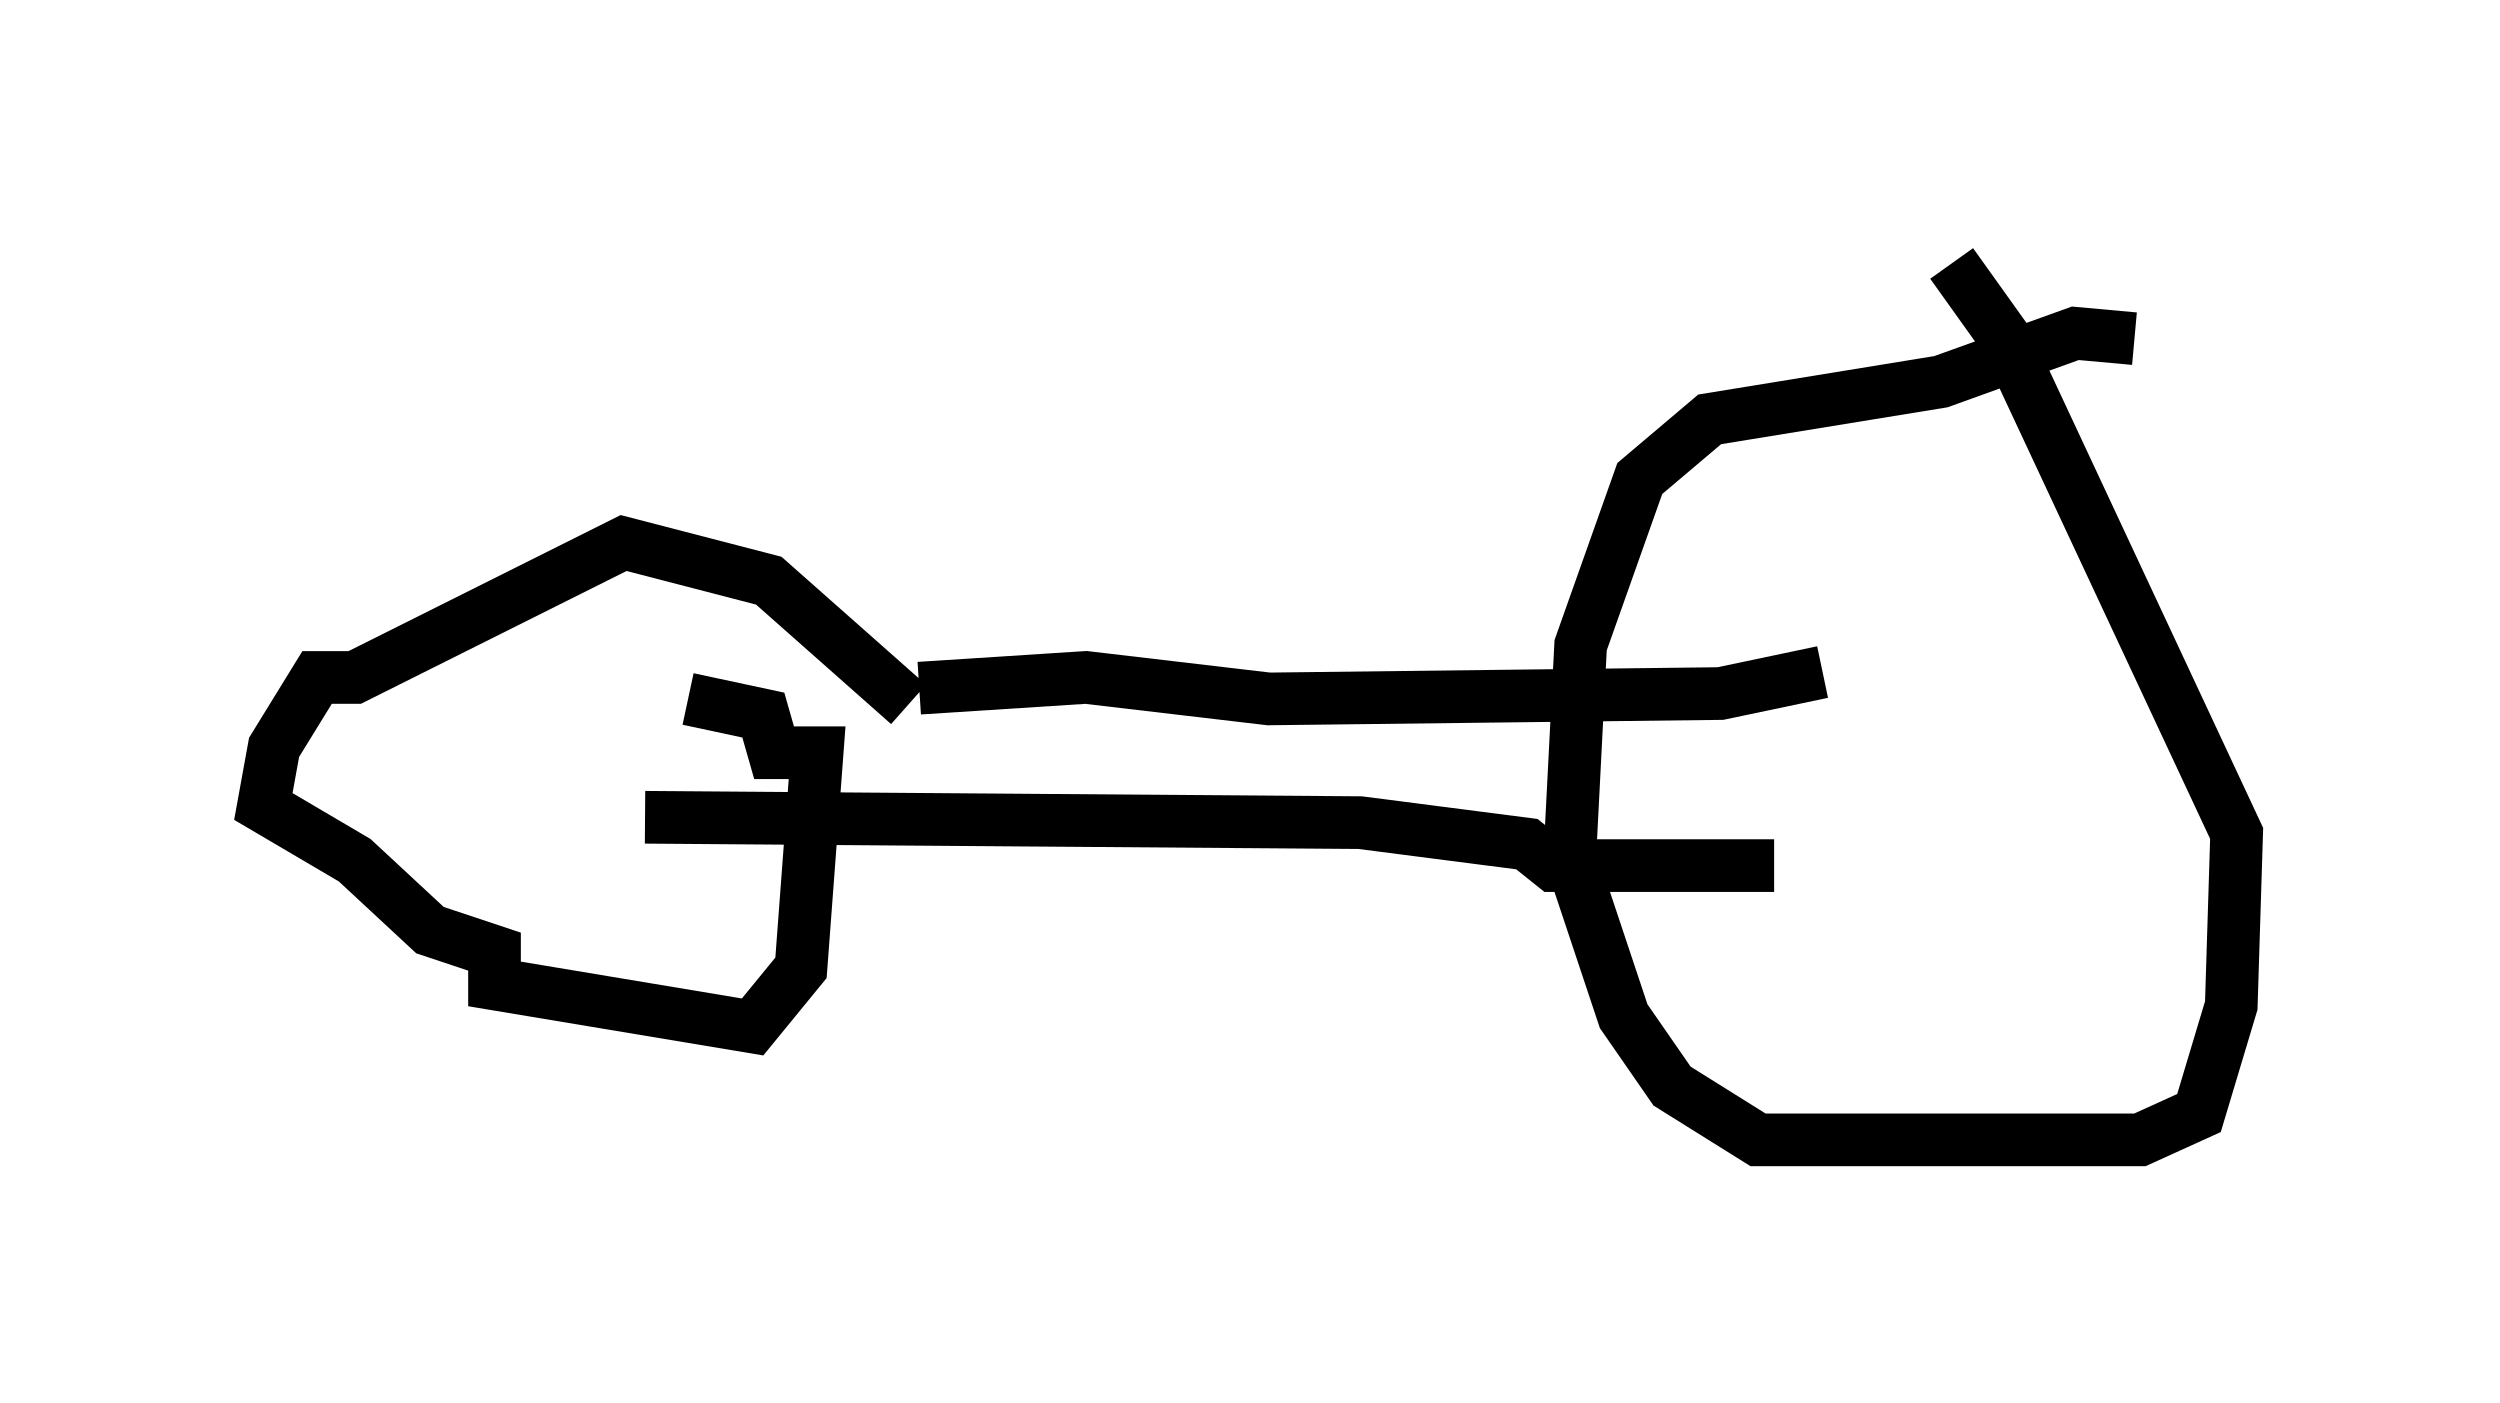 <?xml version="1.0" encoding="utf-8" ?>
<svg baseProfile="full" height="26.64" version="1.1" width="47.465" xmlns="http://www.w3.org/2000/svg" xmlns:ev="http://www.w3.org/2001/xml-events" xmlns:xlink="http://www.w3.org/1999/xlink"><defs /><rect fill="white" height="26.64" width="47.465" x="0" y="0" /><path d="M41.24, 6.94 m-0.715, -0.51 l-1.123, -0.102 -2.552, 0.919 l-4.39, 0.715 -1.327, 1.123 l-1.123, 3.165 -0.204, 3.981 l1.021, 3.063 0.919, 1.327 l1.633, 1.021 7.248, 0.0 l1.123, -0.51 0.613, -2.042 l0.102, -3.267 -4.39, -9.392 l-1.021, -1.429 m0.0, 0.0 l0.0, 0.0 m-19.804, 8.371 l-2.654, -2.348 -2.756, -0.715 l-5.104, 2.552 -0.715, 0.0 l-0.817, 1.327 -0.204, 1.123 l1.735, 1.021 1.429, 1.327 l1.225, 0.408 0.0, 0.613 l4.9, 0.817 0.919, -1.123 l0.306, -4.083 -0.817, 0.0 l-0.204, -0.715 -1.429, -0.306 m-0.817, 2.246 l13.577, 0.102 3.165, 0.408 l0.51, 0.408 4.185, 0.0 m-16.231, -3.369 l3.165, -0.204 3.471, 0.408 l8.575, -0.102 1.94, -0.408 " fill="none" stroke="black" stroke-width="1" /></svg>